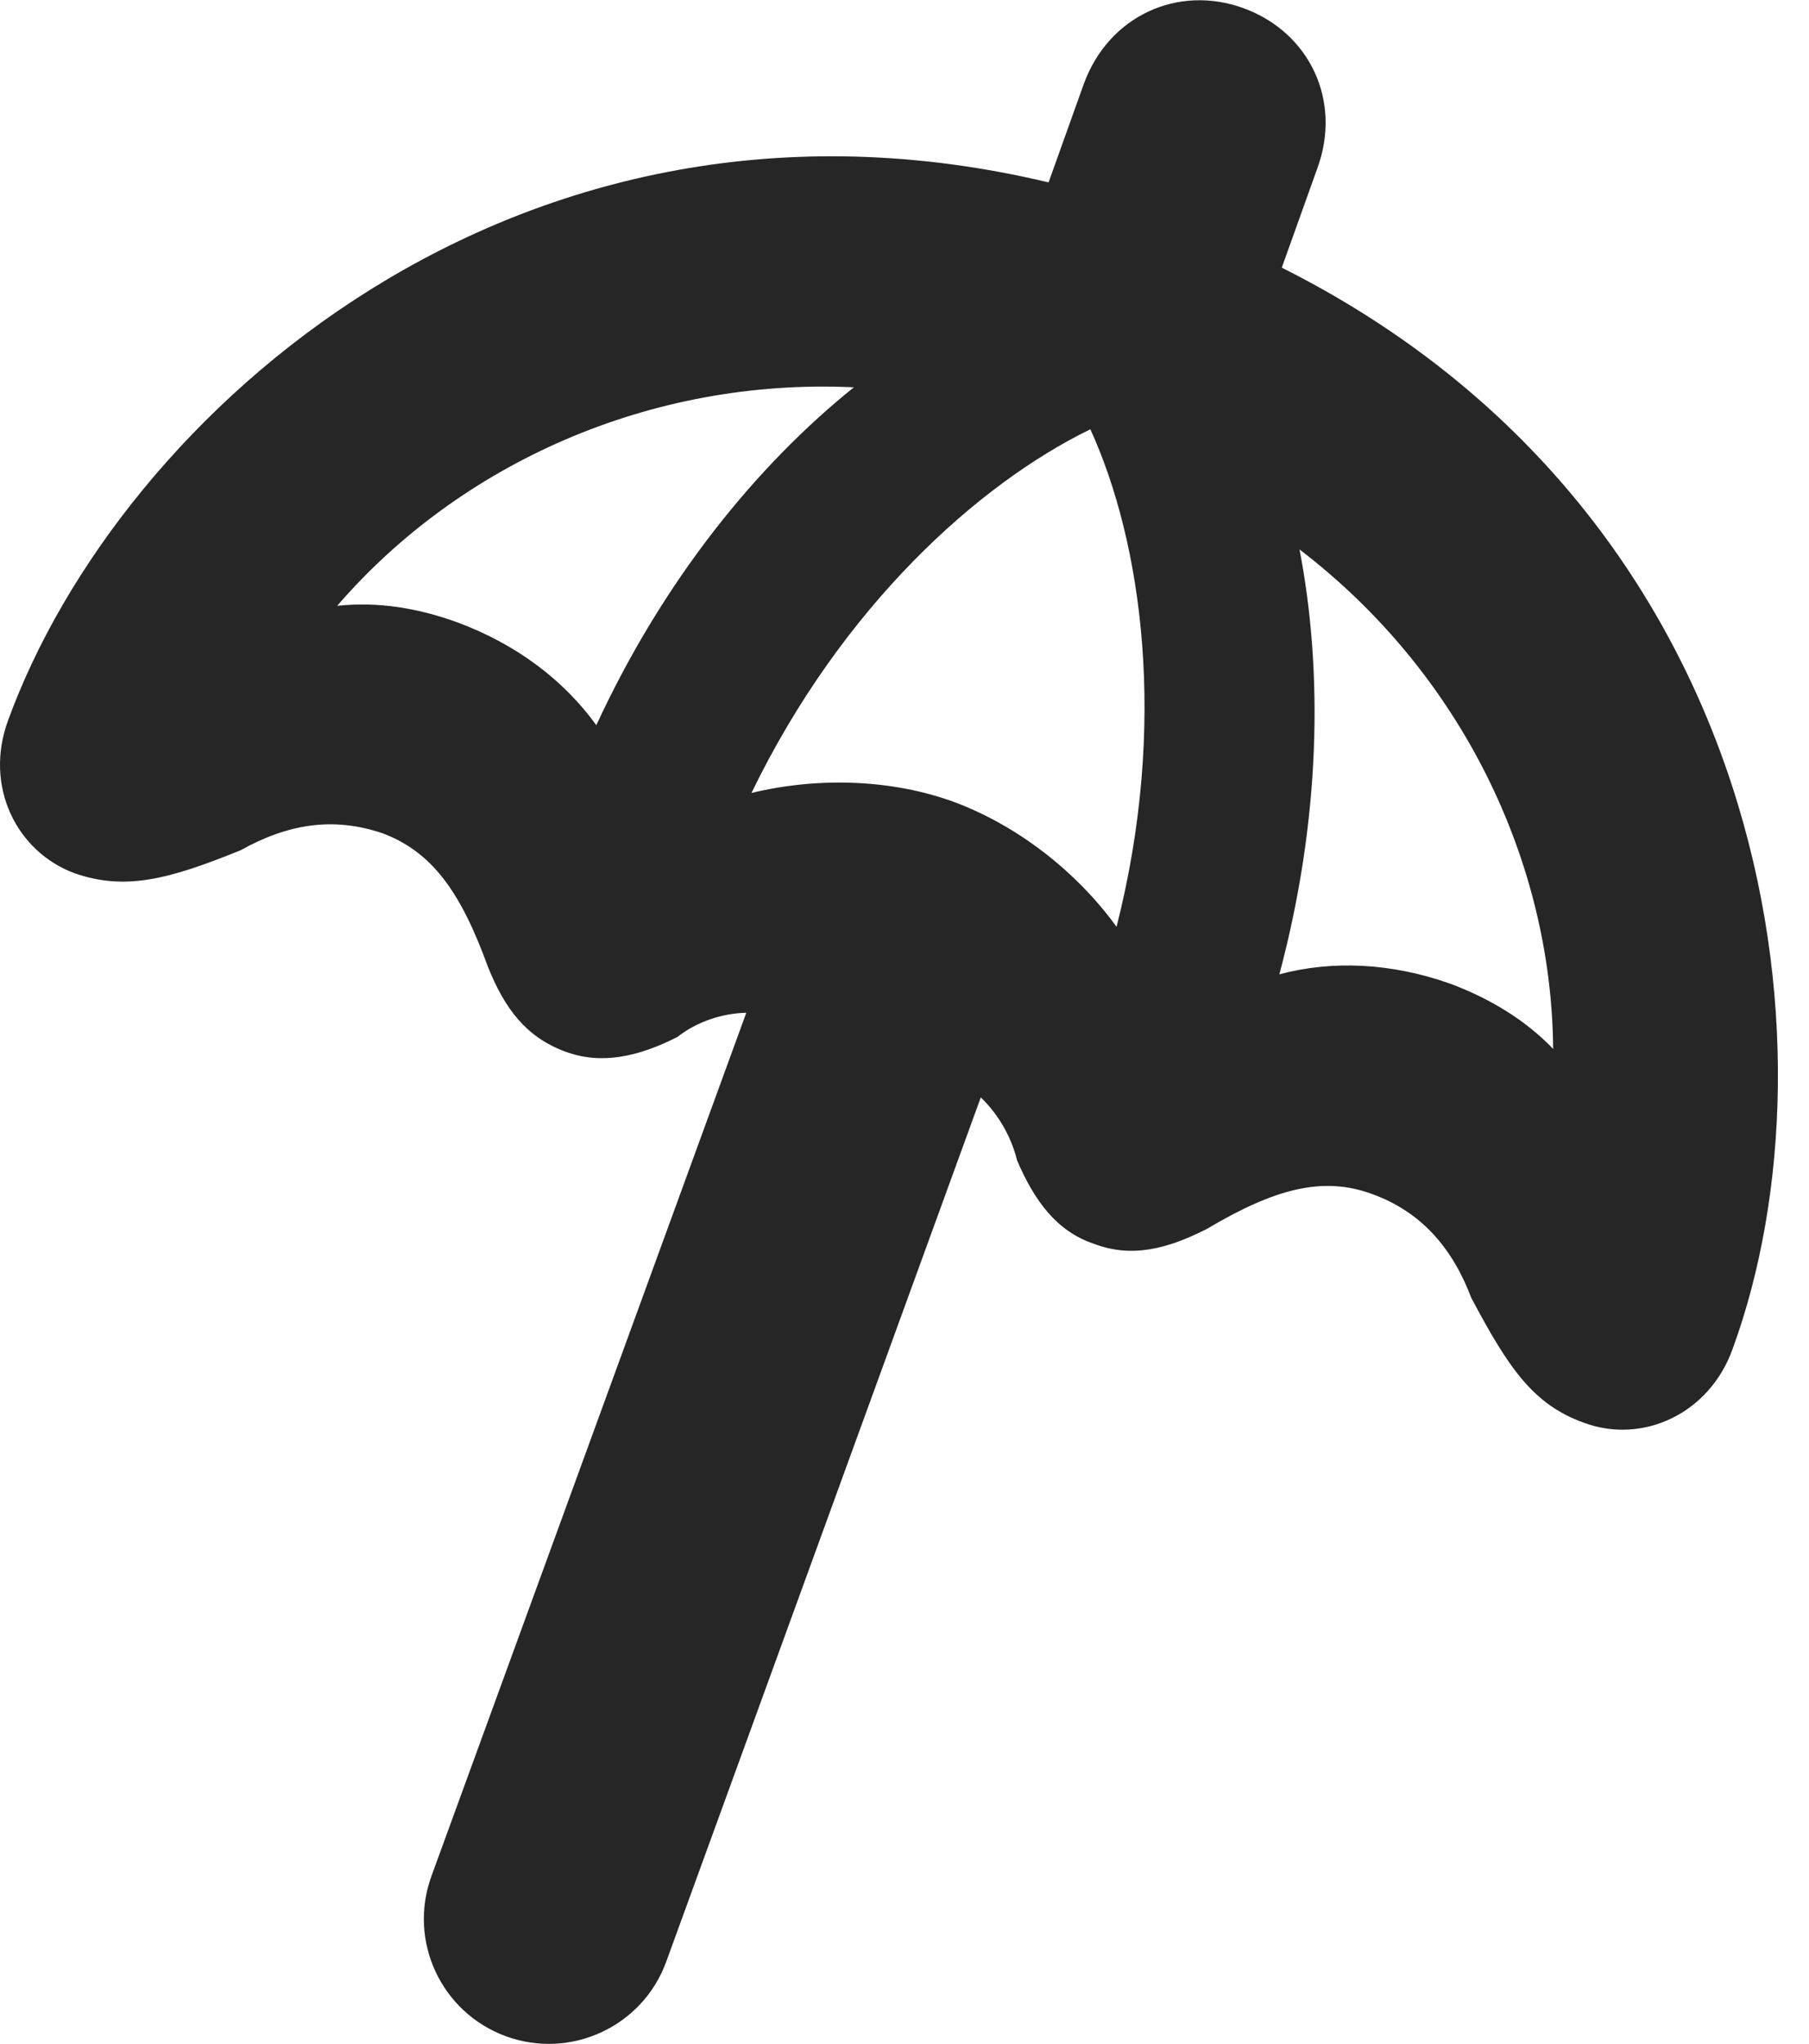 <?xml version="1.0" encoding="UTF-8"?>
<!--Generator: Apple Native CoreSVG 326-->
<!DOCTYPE svg PUBLIC "-//W3C//DTD SVG 1.1//EN" "http://www.w3.org/Graphics/SVG/1.1/DTD/svg11.dtd">
<svg version="1.1" xmlns="http://www.w3.org/2000/svg" xmlns:xlink="http://www.w3.org/1999/xlink"
       viewBox="0 0 20.999 23.711">
       <g>
              <rect height="23.711" opacity="0" width="20.999" x="0" y="0" />
              <path d="M0.092 8.362C-0.185 9.12 0.19 9.878 0.862 10.129C1.45 10.335 1.954 10.204 2.79 9.865C3.336 9.561 3.864 9.469 4.447 9.669C5.023 9.888 5.351 10.357 5.661 11.208C5.859 11.706 6.11 12.032 6.56 12.199C6.977 12.354 7.405 12.262 7.863 12.03C8.09 11.852 8.382 11.755 8.663 11.749L5.009 21.762C4.733 22.518 5.122 23.347 5.872 23.622C6.618 23.896 7.457 23.515 7.733 22.759L11.385 12.731C11.585 12.922 11.739 13.185 11.806 13.461C12.009 13.933 12.266 14.283 12.695 14.428C13.132 14.595 13.545 14.493 14.01 14.256C14.798 13.789 15.356 13.64 15.931 13.853C16.507 14.062 16.864 14.488 17.08 15.059C17.509 15.864 17.793 16.294 18.389 16.506C19.067 16.757 19.846 16.402 20.114 15.644C21.404 12.113 20.549 5.949 14.879 3.105L15.289 1.96C15.582 1.173 15.203 0.375 14.435 0.095C13.673-0.183 12.868 0.184 12.58 0.976L12.172 2.116C6.007 0.647 1.383 4.812 0.092 8.362ZM3.914 7.028C5.336 5.382 7.543 4.382 9.912 4.493C8.78 5.402 7.699 6.733 6.922 8.413C6.546 7.892 6.001 7.479 5.318 7.223C4.848 7.052 4.39 6.978 3.914 7.028ZM8.723 9.199C9.776 7.03 11.361 5.611 12.657 4.98C13.26 6.302 13.557 8.407 12.961 10.752C12.499 10.113 11.813 9.579 11.081 9.306C10.349 9.036 9.488 9.014 8.723 9.199ZM14.851 11.303C15.329 9.513 15.361 7.808 15.085 6.374C16.968 7.813 18.012 9.996 18.029 12.168C17.709 11.835 17.302 11.588 16.844 11.415C16.161 11.171 15.468 11.137 14.851 11.303Z"
                     fill="currentColor" fill-opacity="0.85" />
       </g>
</svg>